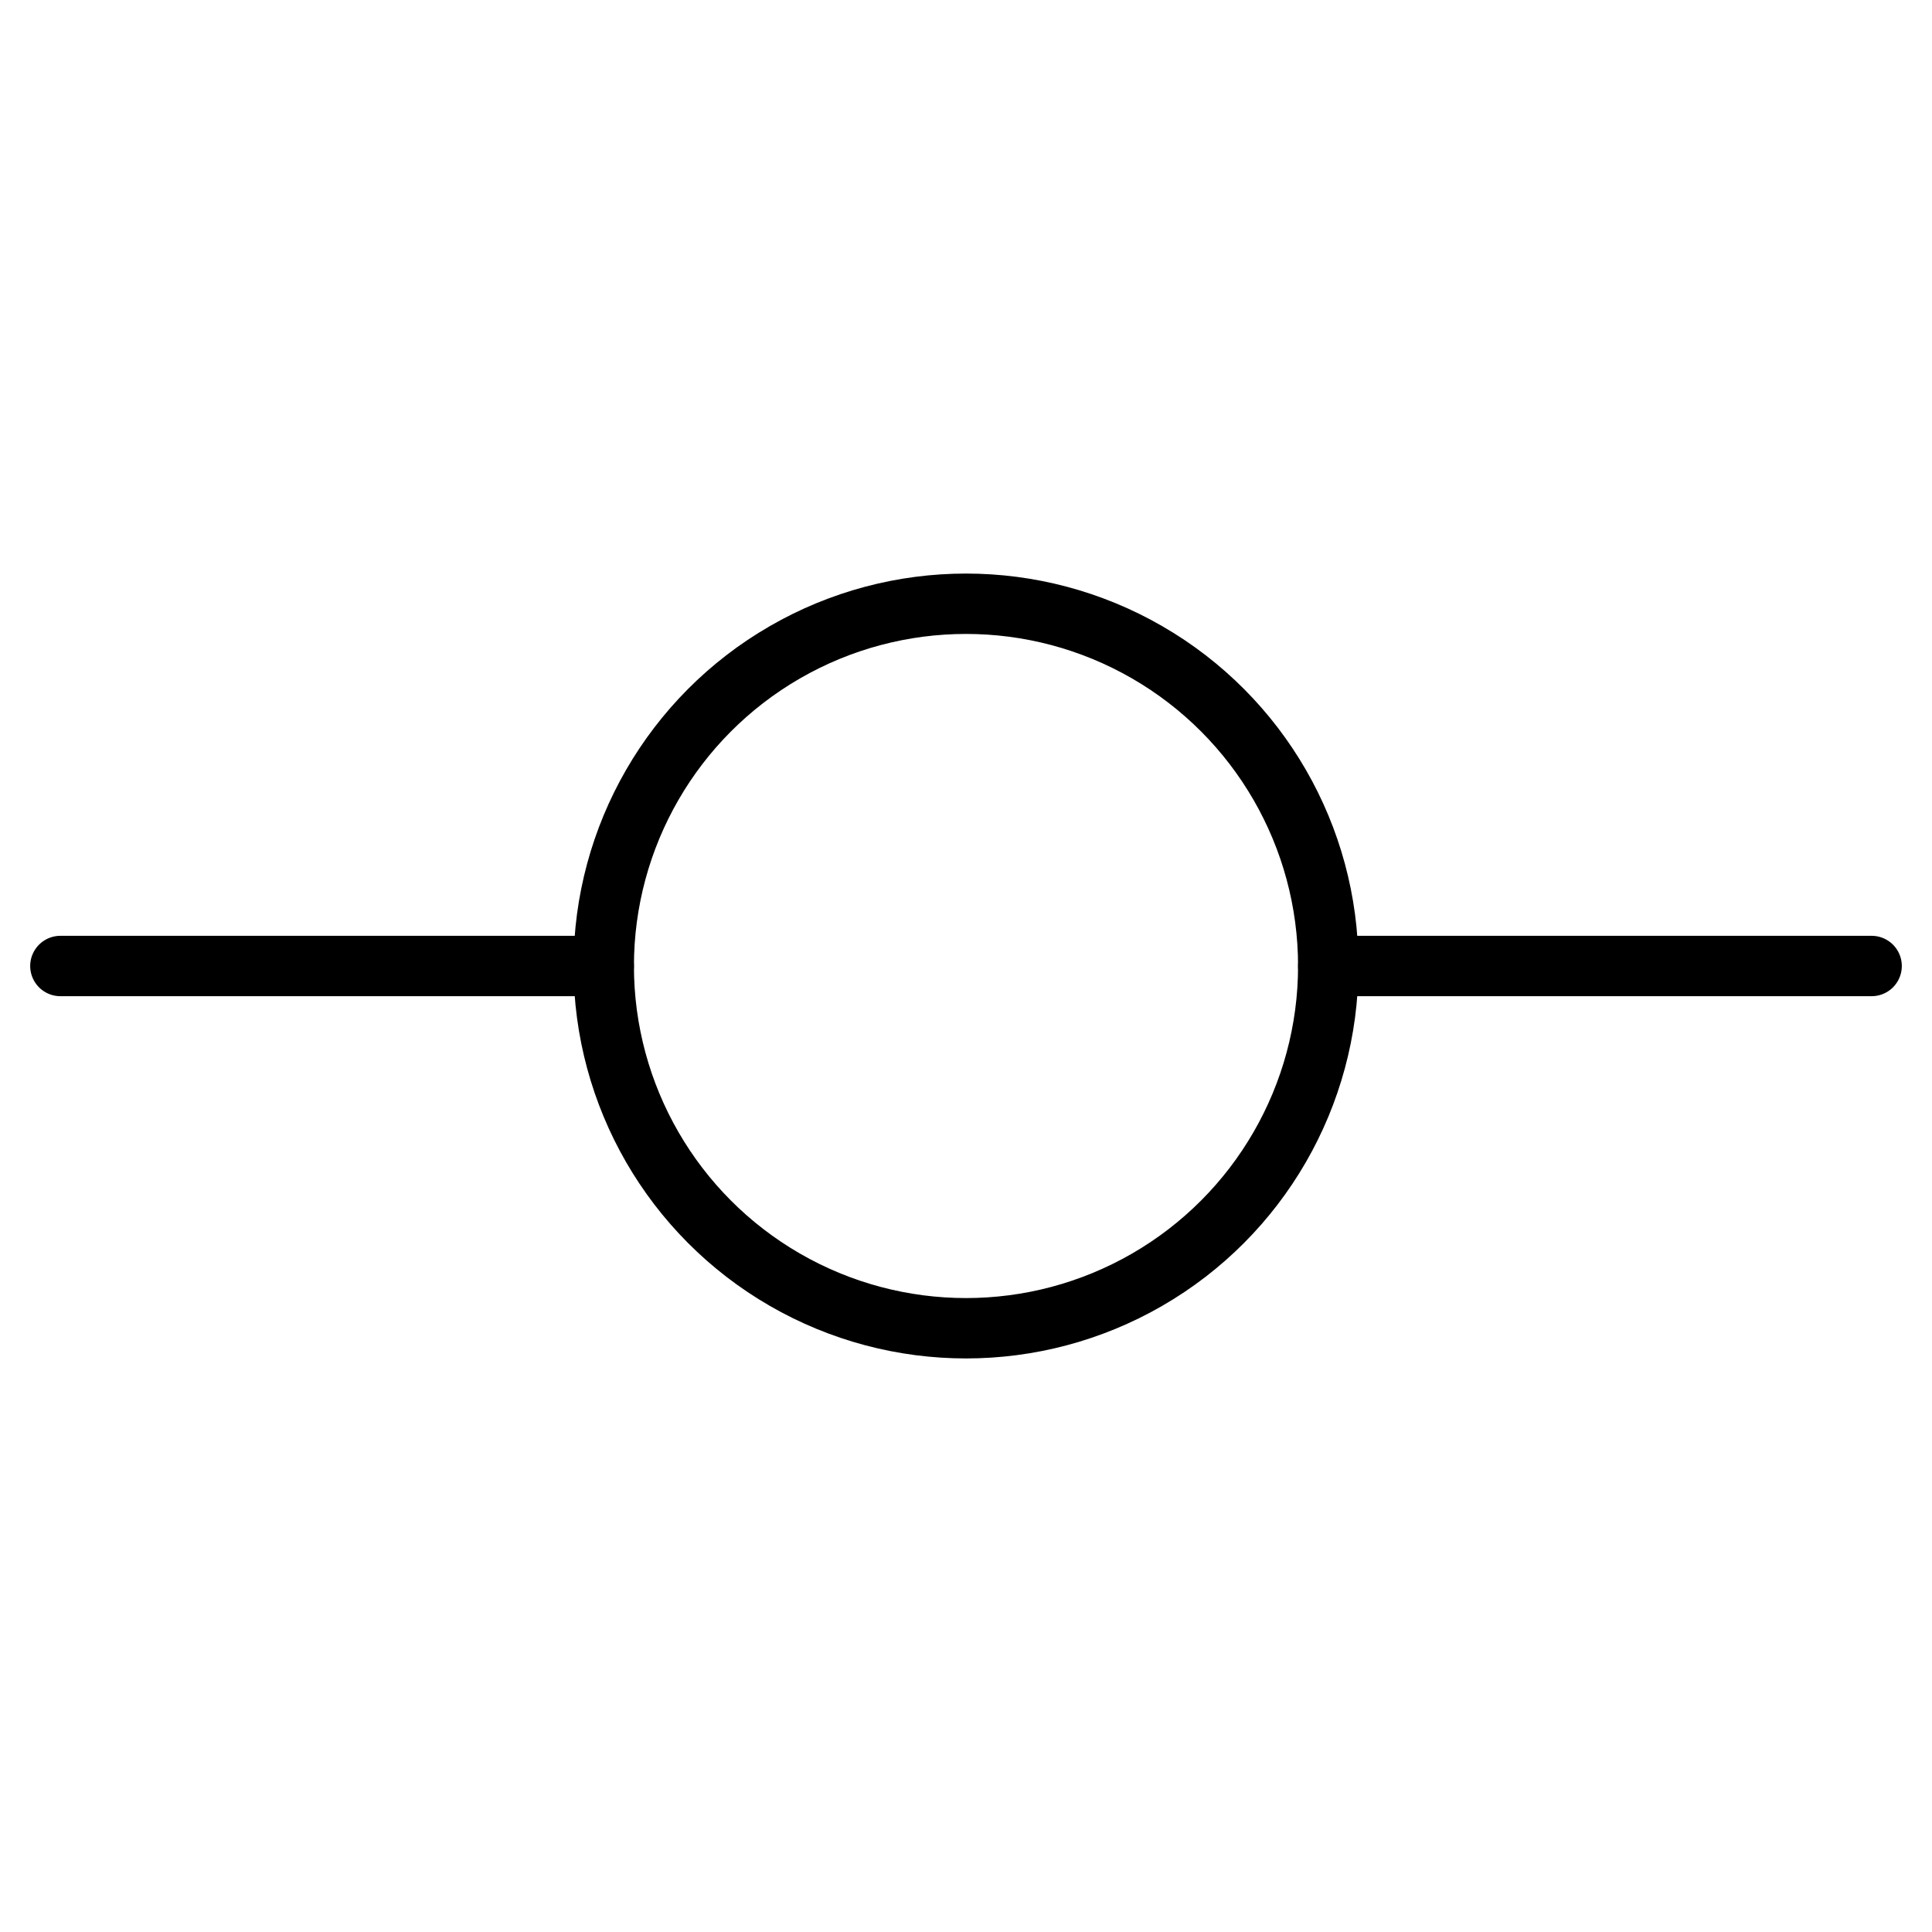 <svg xmlns="http://www.w3.org/2000/svg" viewBox="0 0 256 256"><rect width="256" height="256" fill="none"/><circle cx="128" cy="128" r="48" fill="none" stroke="#000" stroke-linecap="round" stroke-linejoin="round" stroke-width="8"/><line x1="8" y1="128" x2="80" y2="128" fill="none" stroke="#000" stroke-linecap="round" stroke-linejoin="round" stroke-width="8"/><line x1="176" y1="128" x2="248" y2="128" fill="none" stroke="#000" stroke-linecap="round" stroke-linejoin="round" stroke-width="8"/></svg>
